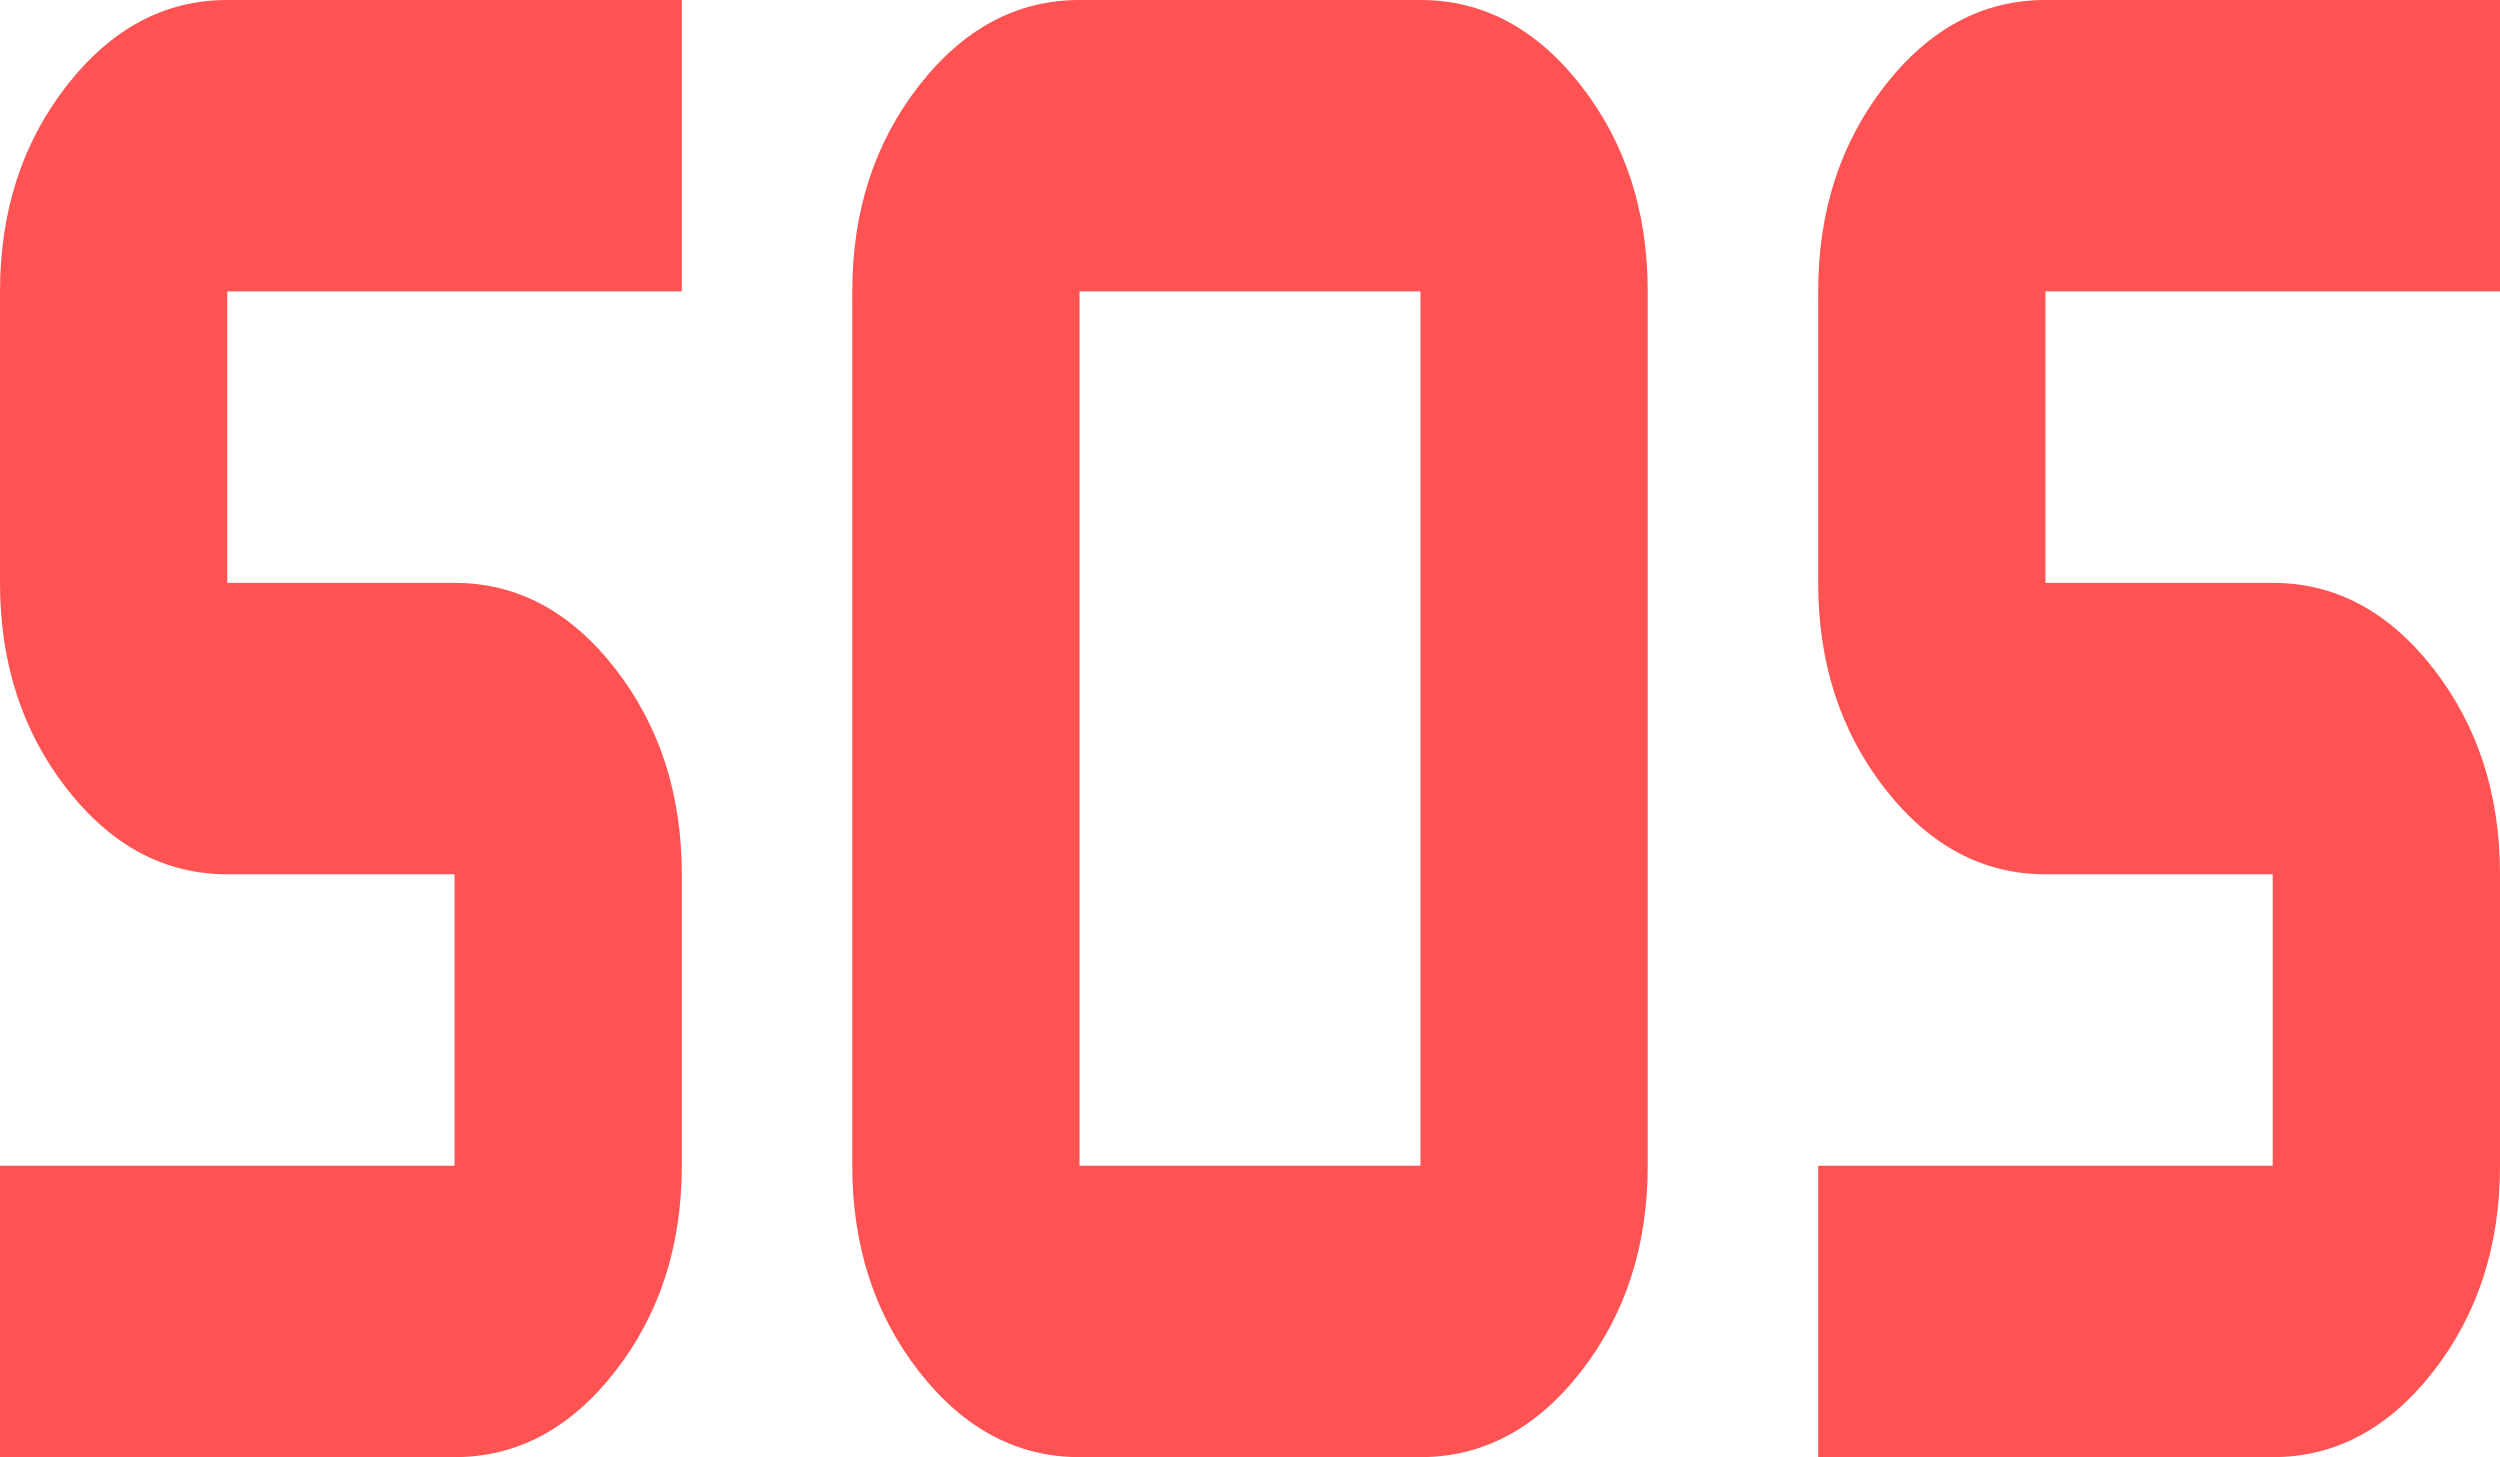 <svg width="175" height="102" viewBox="0 0 175 102" fill="none" xmlns="http://www.w3.org/2000/svg">
<path d="M75.568 102C71.193 102 67.448 100.002 64.332 96.007C61.217 92.013 59.659 87.21 59.659 81.6V20.4C59.659 14.79 61.217 9.988 64.332 5.992C67.448 1.998 71.193 0 75.568 0H99.432C103.807 0 107.552 1.998 110.668 5.992C113.783 9.988 115.341 14.79 115.341 20.4V81.6C115.341 87.21 113.783 92.013 110.668 96.007C107.552 100.002 103.807 102 99.432 102H75.568ZM0 102V81.6H31.818V61.2H15.909C11.534 61.2 7.789 59.203 4.673 55.208C1.558 51.212 0 46.41 0 40.8V20.4C0 14.79 1.558 9.988 4.673 5.992C7.789 1.998 11.534 0 15.909 0H47.727V20.4H15.909V40.8H31.818C36.193 40.8 39.938 42.797 43.054 46.792C46.169 50.788 47.727 55.59 47.727 61.2V81.6C47.727 87.21 46.169 92.013 43.054 96.007C39.938 100.002 36.193 102 31.818 102H0ZM127.273 102V81.6H159.091V61.2H143.182C138.807 61.2 135.062 59.203 131.946 55.208C128.83 51.212 127.273 46.41 127.273 40.8V20.4C127.273 14.79 128.83 9.988 131.946 5.992C135.062 1.998 138.807 0 143.182 0H175V20.4H143.182V40.8H159.091C163.466 40.8 167.211 42.797 170.327 46.792C173.442 50.788 175 55.59 175 61.2V81.6C175 87.21 173.442 92.013 170.327 96.007C167.211 100.002 163.466 102 159.091 102H127.273ZM75.568 81.6H99.432V20.4H75.568V81.6Z" fill="#FF5252"/>
</svg>
